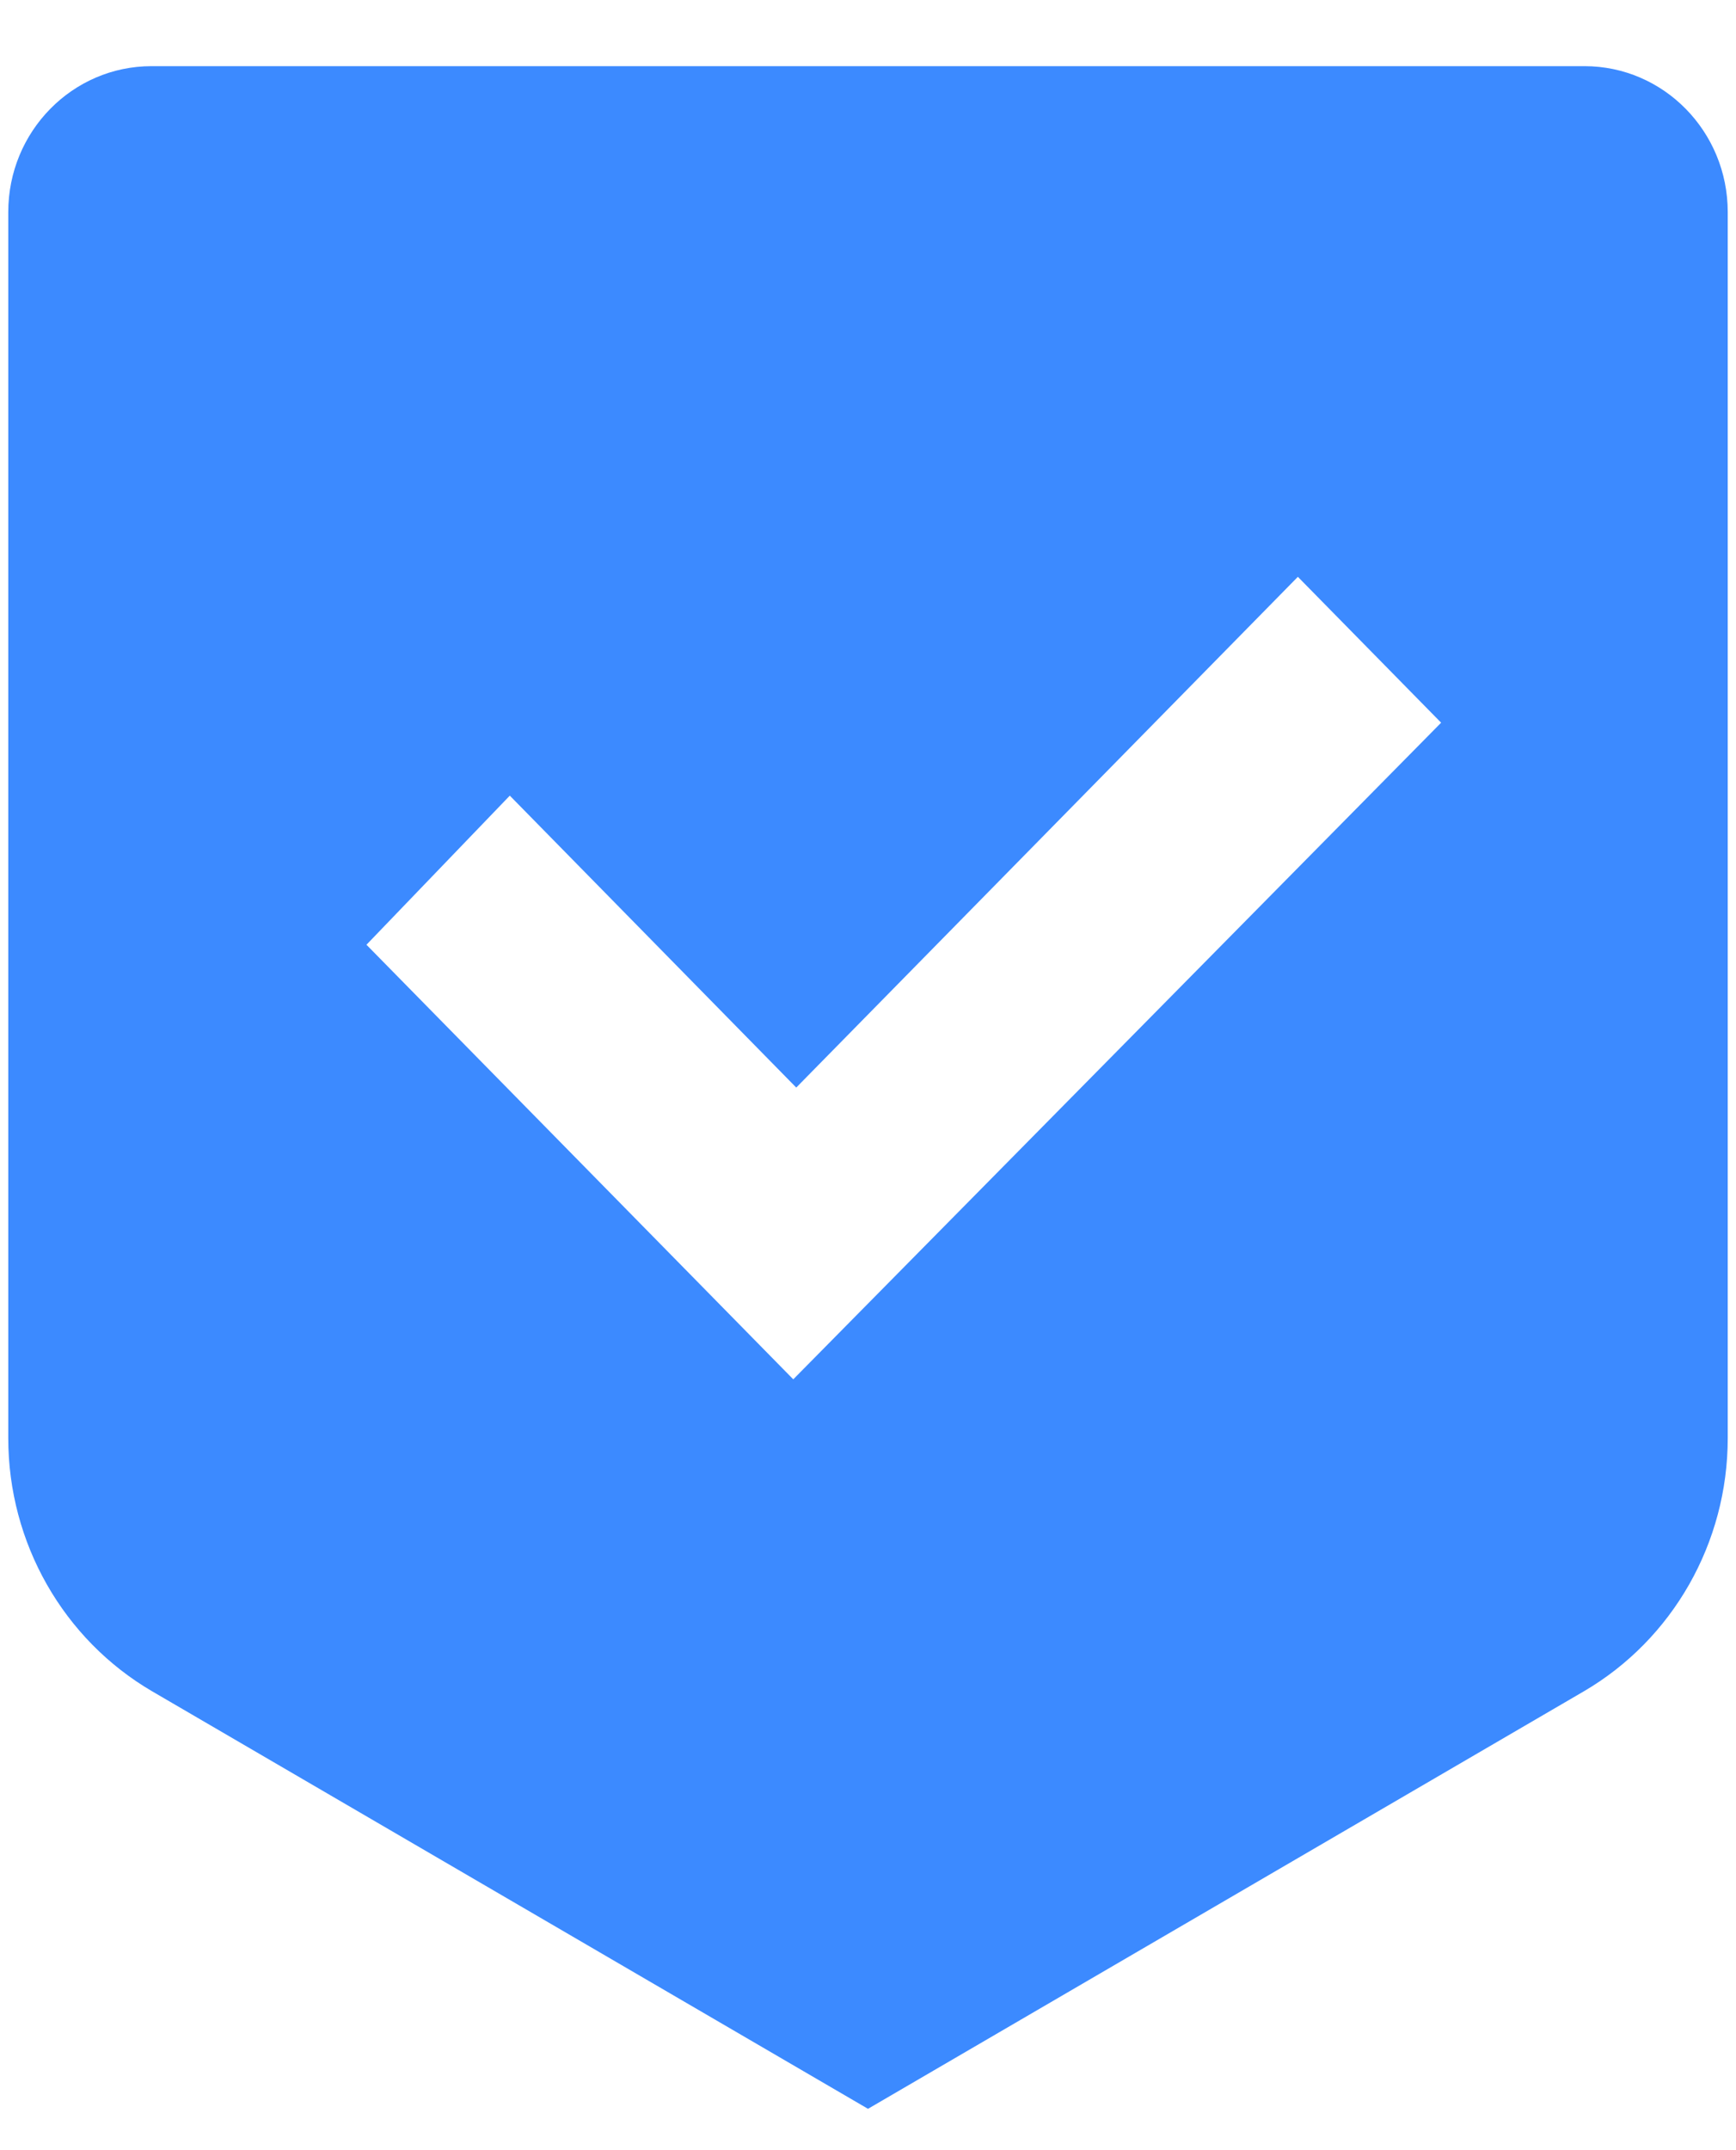 <svg width="21" height="26" viewBox="0 0 21 26" fill="none" xmlns="http://www.w3.org/2000/svg">
<path d="M19.167 0.8H1.833C0.876 0.8 0.1 1.59 0.1 2.564V17.391C0.1 18.656 0.765 19.824 1.843 20.453L10.5 25.5L19.157 20.453C20.235 19.824 20.9 18.656 20.9 17.391V2.564C20.9 1.59 20.124 0.8 19.167 0.8ZM9.596 16.679L4.433 11.424L6.167 9.621L9.632 13.151L15.7 6.975L17.433 8.739L9.596 16.679Z" fill="#3C8AFF"/>
</svg>
